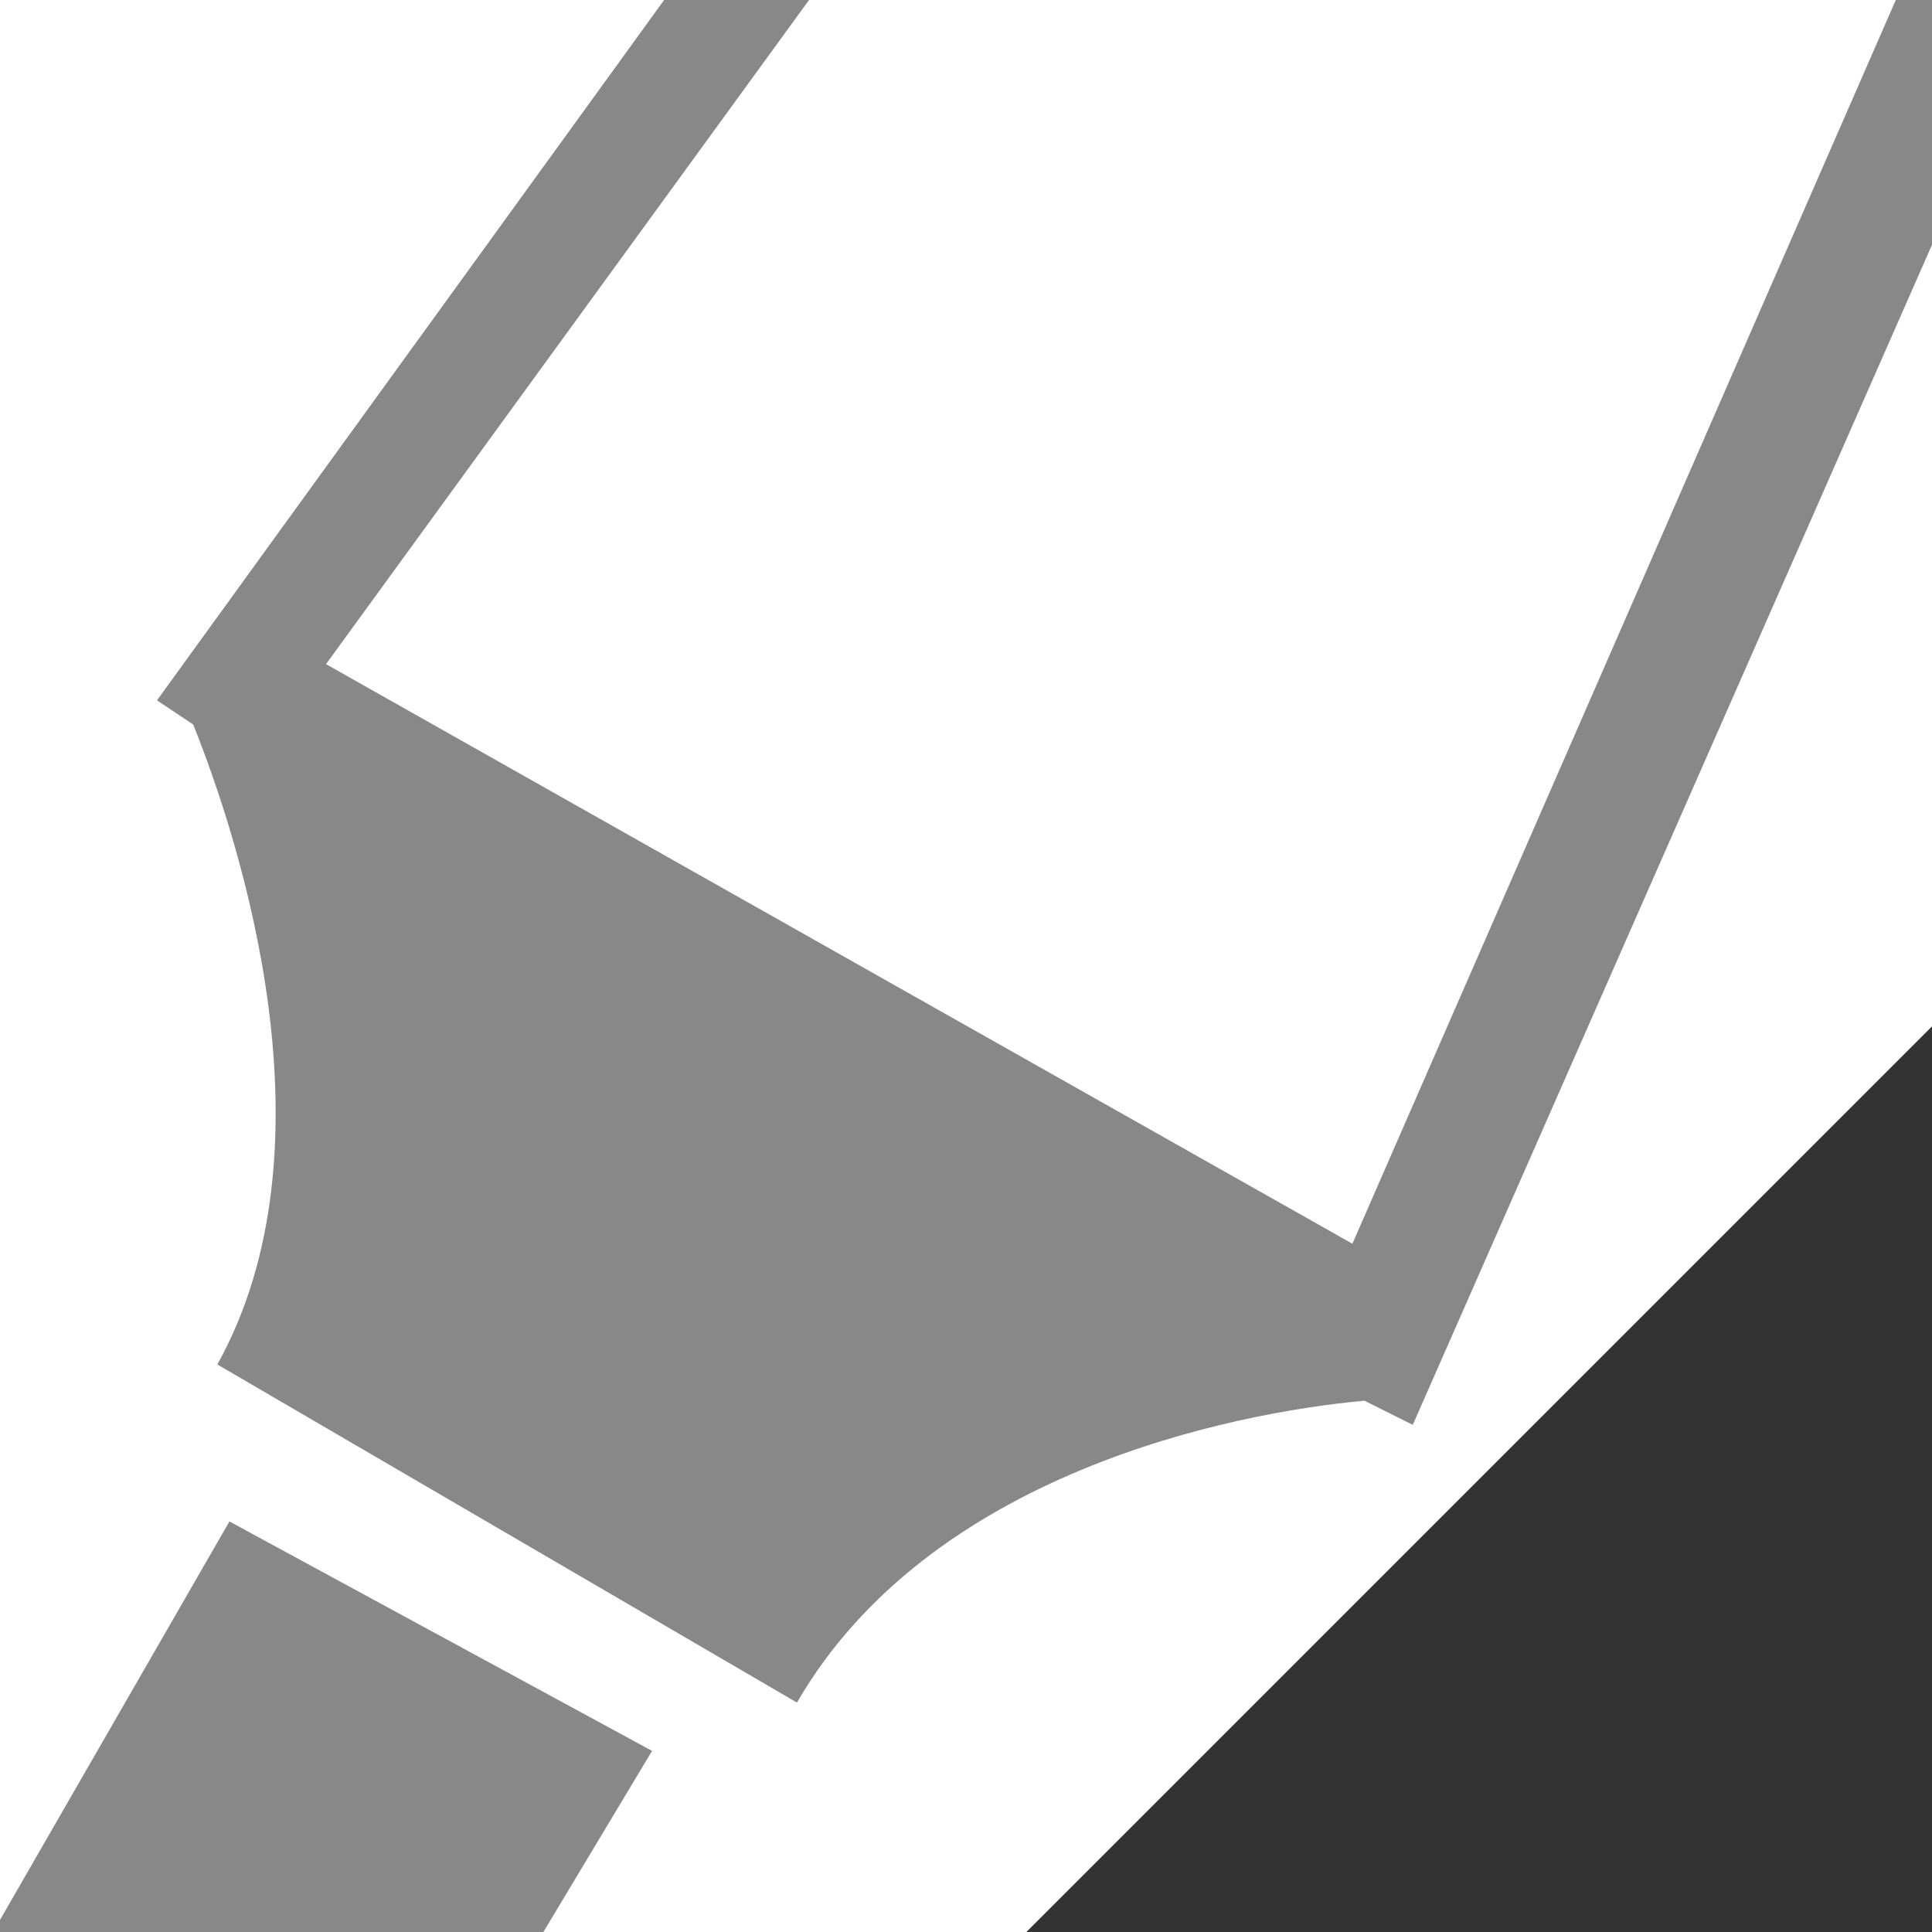 <!DOCTYPE svg PUBLIC "-//W3C//DTD SVG 1.1//EN" "http://www.w3.org/Graphics/SVG/1.1/DTD/svg11.dtd"><svg xmlns="http://www.w3.org/2000/svg" width="16" height="16" viewBox="0 0 16 16" preserveAspectRatio="xMinYMid meet" overflow="visible"><rect x="0" y="0" width="16" height="16" fill="#333333" stroke="none"/><path fill="#fff" d="M0 0v16h8.5l7.5-7.5v-8.5z"/><path d="M5.4 14.5l-.9 1.5h-4.5v-.1l1.9-3.3 3.5 1.9zm10.6-14.5h-.3l-4.5 10.3-8.5-4.8 4-5.5h-1.2l-4.2 5.8.3.2c.4 1 1.2 3.5.2 5.3l4.8 2.8c1.1-1.9 3.6-2.4 4.7-2.5l.4.2 4.4-10v-1.8z" fill="#888"/></svg>